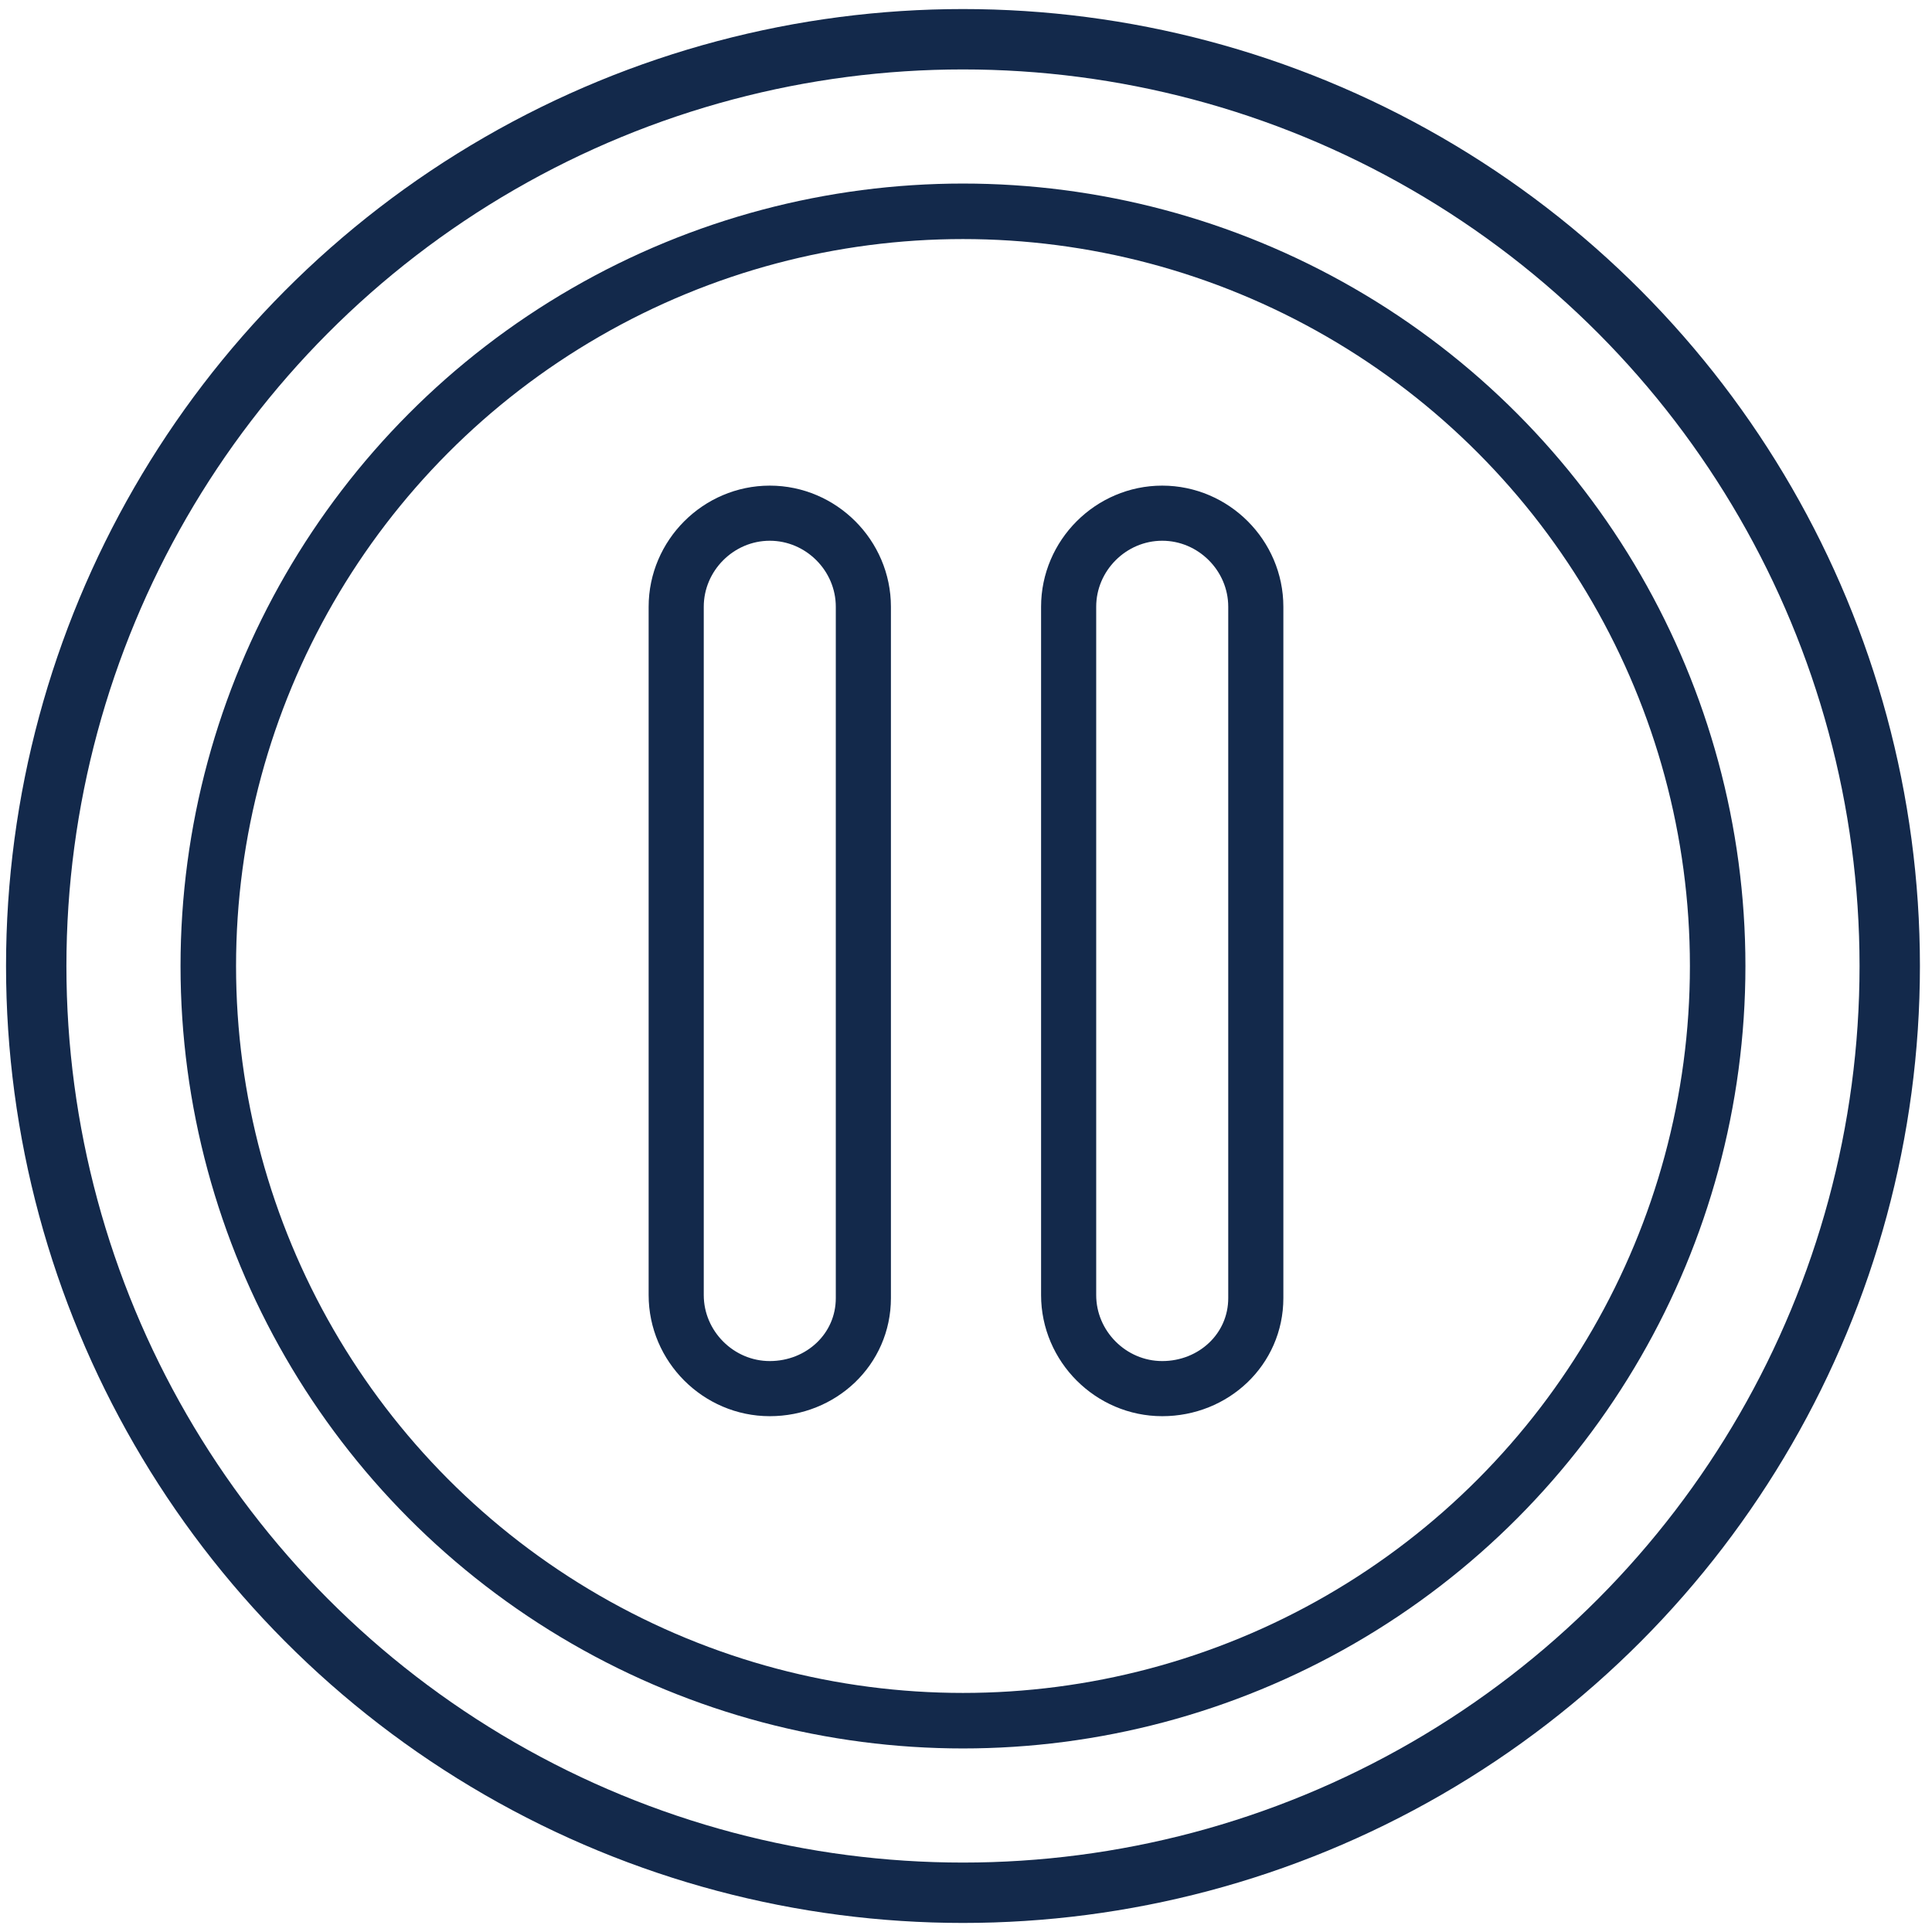 <?xml version="1.0" encoding="utf-8"?>
<!-- Generator: Adobe Illustrator 23.0.0, SVG Export Plug-In . SVG Version: 6.00 Build 0)  -->
<svg version="1.1" id="Layer_1" xmlns="http://www.w3.org/2000/svg" xmlns:xlink="http://www.w3.org/1999/xlink" x="0px" y="0px"
	 viewBox="0 0 64 64" style="enable-background:new 0 0 64 64;" xml:space="preserve">
<style type="text/css">
	.st0{fill:none;stroke:url(#SVGID_1_);stroke-width:2;stroke-linecap:round;stroke-linejoin:round;}
	.st1{fill:none;stroke:url(#SVGID_2_);stroke-width:1.839;stroke-linecap:round;stroke-linejoin:round;}
	.st2{fill:none;stroke:url(#SVGID_3_);stroke-width:1.826;stroke-miterlimit:10;}
	.st3{fill:none;stroke:url(#SVGID_4_);stroke-width:1.826;stroke-miterlimit:10;}
</style>
<title></title>
<g id="Layer_24">
	
		<linearGradient id="SVGID_1_" gradientUnits="userSpaceOnUse" x1="0.2" y1="-2337" x2="63.6" y2="-2337" gradientTransform="matrix(1 0 0 -1 0 -2305)">
		<stop  offset="0.2" style="stop-color:#13294b "/>
		<stop  offset="0.8" style="stop-color:#13294b "/>
	</linearGradient>
	<circle class="st0" cx="31.9" cy="32" r="30.7"/>
	
		<linearGradient id="SVGID_2_" gradientUnits="userSpaceOnUse" x1="5.981" y1="-2337" x2="57.819" y2="-2337" gradientTransform="matrix(1 0 0 -1 0 -2305)">
		<stop  offset="0.2" style="stop-color:#13294b "/>
		<stop  offset="0.8" style="stop-color:#13294b "/>
	</linearGradient>
	<circle class="st1" cx="31.9" cy="32" r="25"/>
	
		<linearGradient id="SVGID_3_" gradientUnits="userSpaceOnUse" x1="25.5" y1="2386.131" x2="25.5" y2="2416.956" gradientTransform="matrix(1 0 0 1 0 -2370)">
		<stop  offset="0.2" style="stop-color:#13294b "/>
		<stop  offset="0.8" style="stop-color:#13294b "/>
	</linearGradient>
	<path class="st2" d="M25.5,46L25.5,46c-1.7,0-3.1-1.4-3.1-3.1V20.1c0-1.7,1.4-3.1,3.1-3.1l0,0c1.7,0,3.1,1.4,3.1,3.1V43
		C28.6,44.7,27.2,46,25.5,46z"/>
	
		<linearGradient id="SVGID_4_" gradientUnits="userSpaceOnUse" x1="38.5" y1="2386.131" x2="38.5" y2="2416.956" gradientTransform="matrix(1 0 0 1 0 -2370)">
		<stop  offset="0.2" style="stop-color:#13294b "/>
		<stop  offset="0.8" style="stop-color:#13294b "/>
	</linearGradient>
	<path class="st3" d="M38.5,46L38.5,46c-1.7,0-3.1-1.4-3.1-3.1V20.1c0-1.7,1.4-3.1,3.1-3.1l0,0c1.7,0,3.1,1.4,3.1,3.1V43
		C41.6,44.7,40.2,46,38.5,46z"/>
</g>
</svg>
